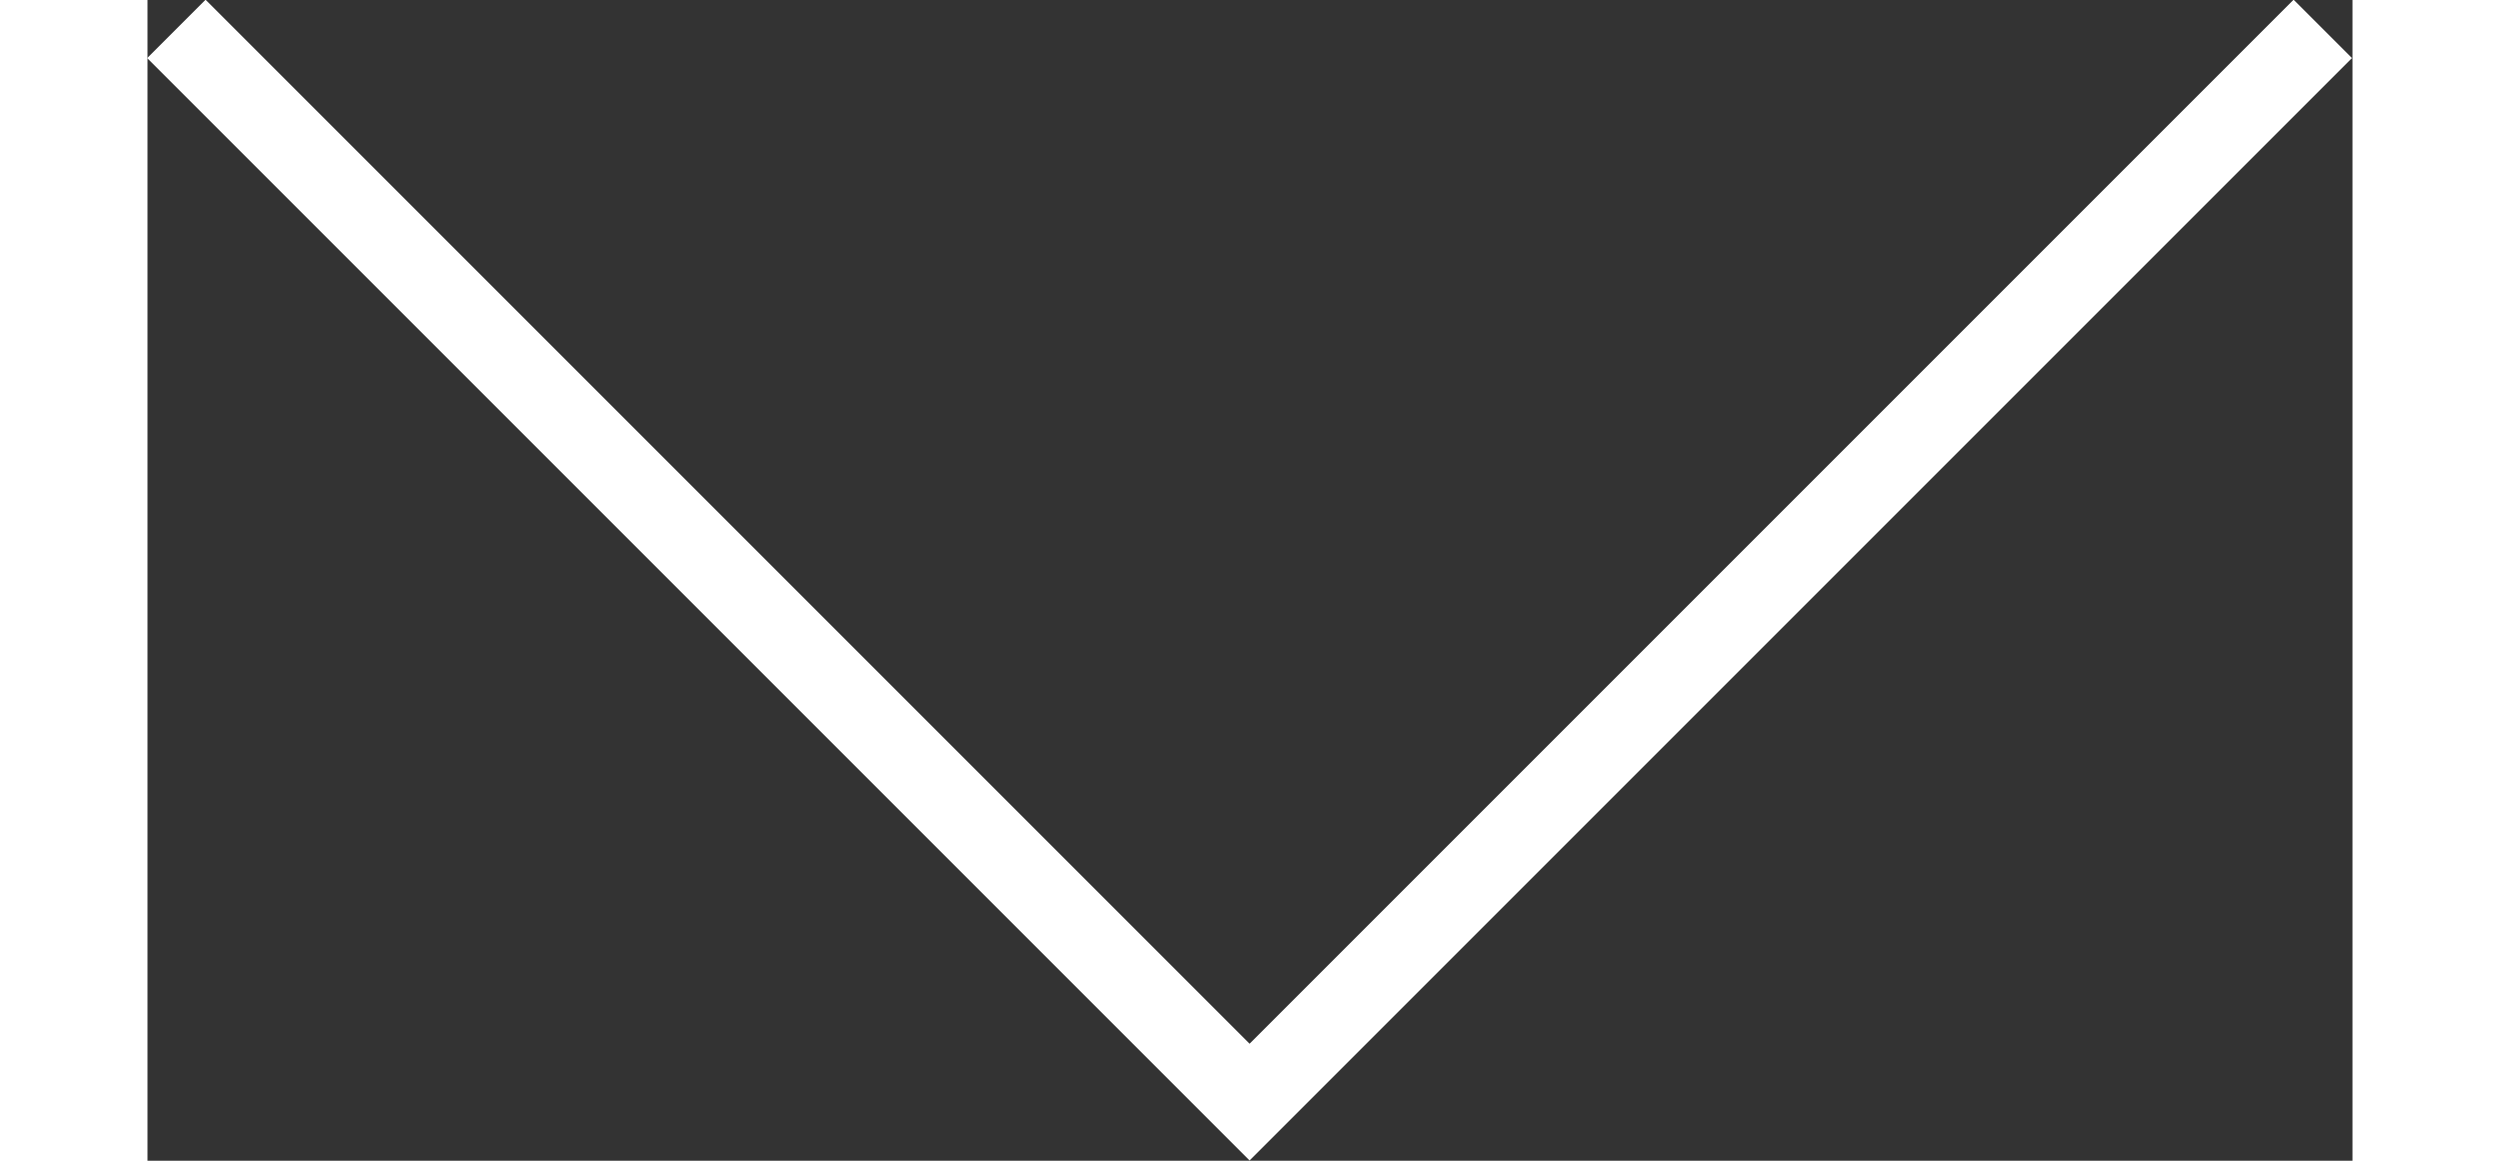 <svg width="28px" height="13px" id="c1b7d303-2b3f-4512-af76-4a887db10289" data-name="Layer 1" xmlns="http://www.w3.org/2000/svg" viewBox="0 0 26.71 14.06"><rect x="0" y="0" width="26.71" height="14.06" fill="#333333" stroke="none"/><title>chevron-down</title><g id="2600d4e8-fafc-4281-ae2d-b68474b7d61f" data-name="Page-1"><g id="7e124f7e-09be-4a7e-8c29-dc5f0ada02be" data-name="LIAM-Desktop-01-Copy-(2)"><g id="5a2f2023-f8a5-4450-b3f9-6acfa9b70fbe" data-name="Group-5"><g id="906618da-5746-4a55-8ec7-8804e4d9509a" data-name="Group-17"><polyline id="9363e580-7189-45dd-9c81-51faea85ffb4" data-name="Path-2" points="0.35 0.35 13.35 13.35 26.35 0.35" fill="none" stroke="#fff"/></g></g></g></g></svg>